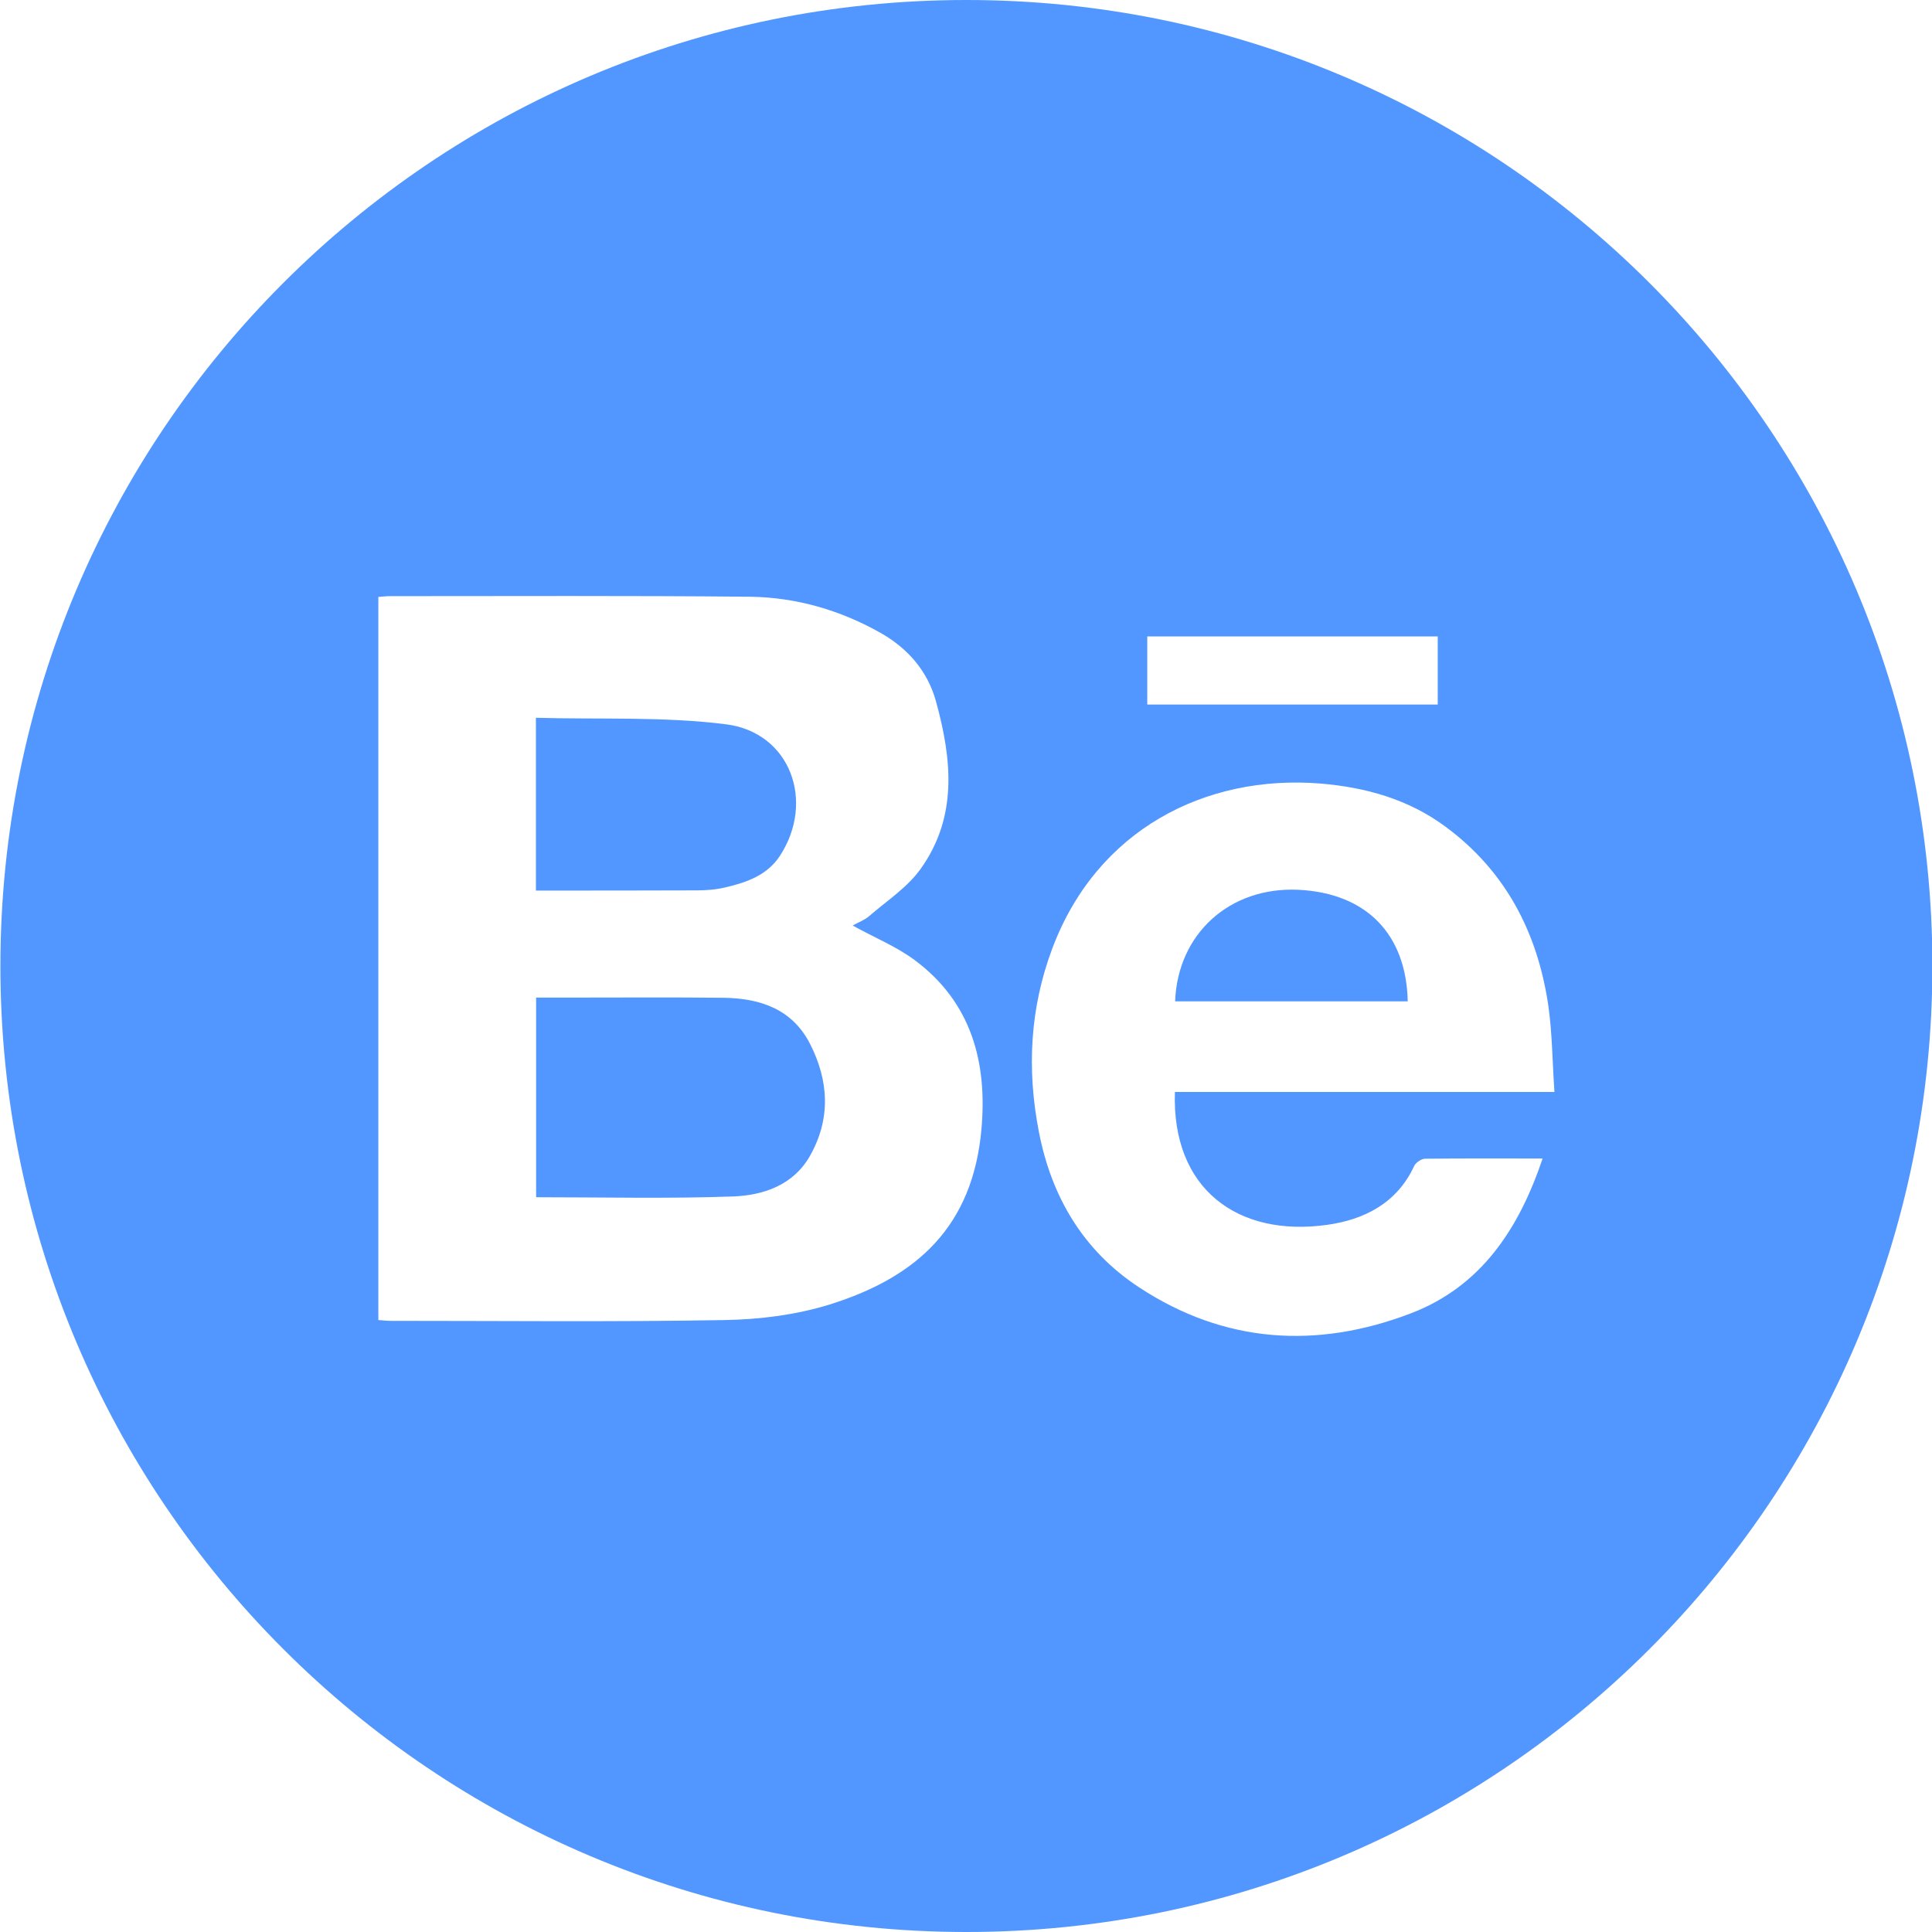 <?xml version="1.0" encoding="UTF-8"?><svg id="Layer_1" xmlns="http://www.w3.org/2000/svg" viewBox="0 0 97.84 97.84"><defs><style>.cls-1{fill:#5197ff;}</style></defs><path class="cls-1" d="M71.29,50.71h-11.78c.13-3.43,2.77-5.81,6.24-5.65,3.49.17,5.47,2.29,5.54,5.65Z"/><path class="cls-1" d="M36.77,36.68c-3.15-.4-6.37-.24-9.63-.33v8.75c2.76,0,5.46,0,8.16-.01.49,0,.99-.04,1.47-.16,1.06-.25,2.08-.61,2.72-1.58,1.81-2.76.53-6.26-2.72-6.67ZM41.02,52.86c-.9-1.76-2.52-2.3-4.35-2.33-2.65-.03-5.3-.01-7.95-.01h-1.57v10.11c3.38,0,6.69.08,9.99-.04,1.52-.06,3.03-.57,3.87-2.04,1.07-1.88.97-3.81.01-5.69ZM41.02,52.86c-.9-1.76-2.52-2.3-4.35-2.33-2.65-.03-5.3-.01-7.95-.01h-1.57v10.11c3.38,0,6.69.08,9.99-.04,1.52-.06,3.03-.57,3.87-2.04,1.07-1.88.97-3.81.01-5.69ZM36.77,44.93c1.06-.25,2.08-.61,2.72-1.58,1.81-2.76.53-6.26-2.72-6.67-3.15-.4-6.37-.24-9.63-.33v8.75c2.76,0,5.46,0,8.16-.01.49,0,.99-.04,1.47-.16ZM48.94,0C21.92,0,.02,21.9.02,48.92s21.9,48.92,48.92,48.92,48.92-21.9,48.92-48.92S75.96,0,48.94,0ZM58.1,32.23h14.71v3.45h-14.71v-3.45ZM49.7,57.21c-.44,4.82-3.17,7.45-7.71,8.86-1.68.52-3.52.75-5.29.78-5.63.1-11.27.04-16.9.04-.19,0-.38-.02-.64-.04V30.23c.22-.02.41-.04.59-.04,6.08,0,12.15-.03,18.23.03,2.35.03,4.58.68,6.63,1.84,1.37.78,2.37,1.93,2.79,3.46.81,2.93,1.11,5.86-.79,8.5-.67.93-1.7,1.6-2.59,2.37-.24.21-.56.32-.84.48,1.1.61,2.21,1.06,3.14,1.75,2.88,2.14,3.69,5.19,3.38,8.59ZM67.2,62.03c1.87-.26,3.54-1.09,4.41-2.97.08-.18.36-.37.55-.38,1.96-.02,3.91-.01,5.96-.01-1.2,3.57-3.12,6.48-6.67,7.84-4.76,1.82-9.44,1.53-13.77-1.32-2.83-1.86-4.45-4.6-5.08-7.93-.6-3.13-.44-6.2.68-9.2,2.25-6.04,7.77-8.85,13.59-8.38,2.29.19,4.47.8,6.34,2.19,3.02,2.23,4.64,5.33,5.19,8.99.21,1.41.21,2.85.32,4.44h-19.22c-.17,4.91,3.18,7.36,7.7,6.73ZM36.67,50.53c-2.65-.03-5.3-.01-7.95-.01h-1.57v10.11c3.38,0,6.69.08,9.99-.04,1.52-.06,3.03-.57,3.87-2.04,1.07-1.88.97-3.81.01-5.69-.9-1.76-2.52-2.3-4.35-2.33ZM36.77,44.93c1.06-.25,2.08-.61,2.72-1.58,1.81-2.76.53-6.26-2.72-6.67-3.15-.4-6.37-.24-9.63-.33v8.75c2.76,0,5.46,0,8.16-.01.49,0,.99-.04,1.47-.16Z"/></svg>